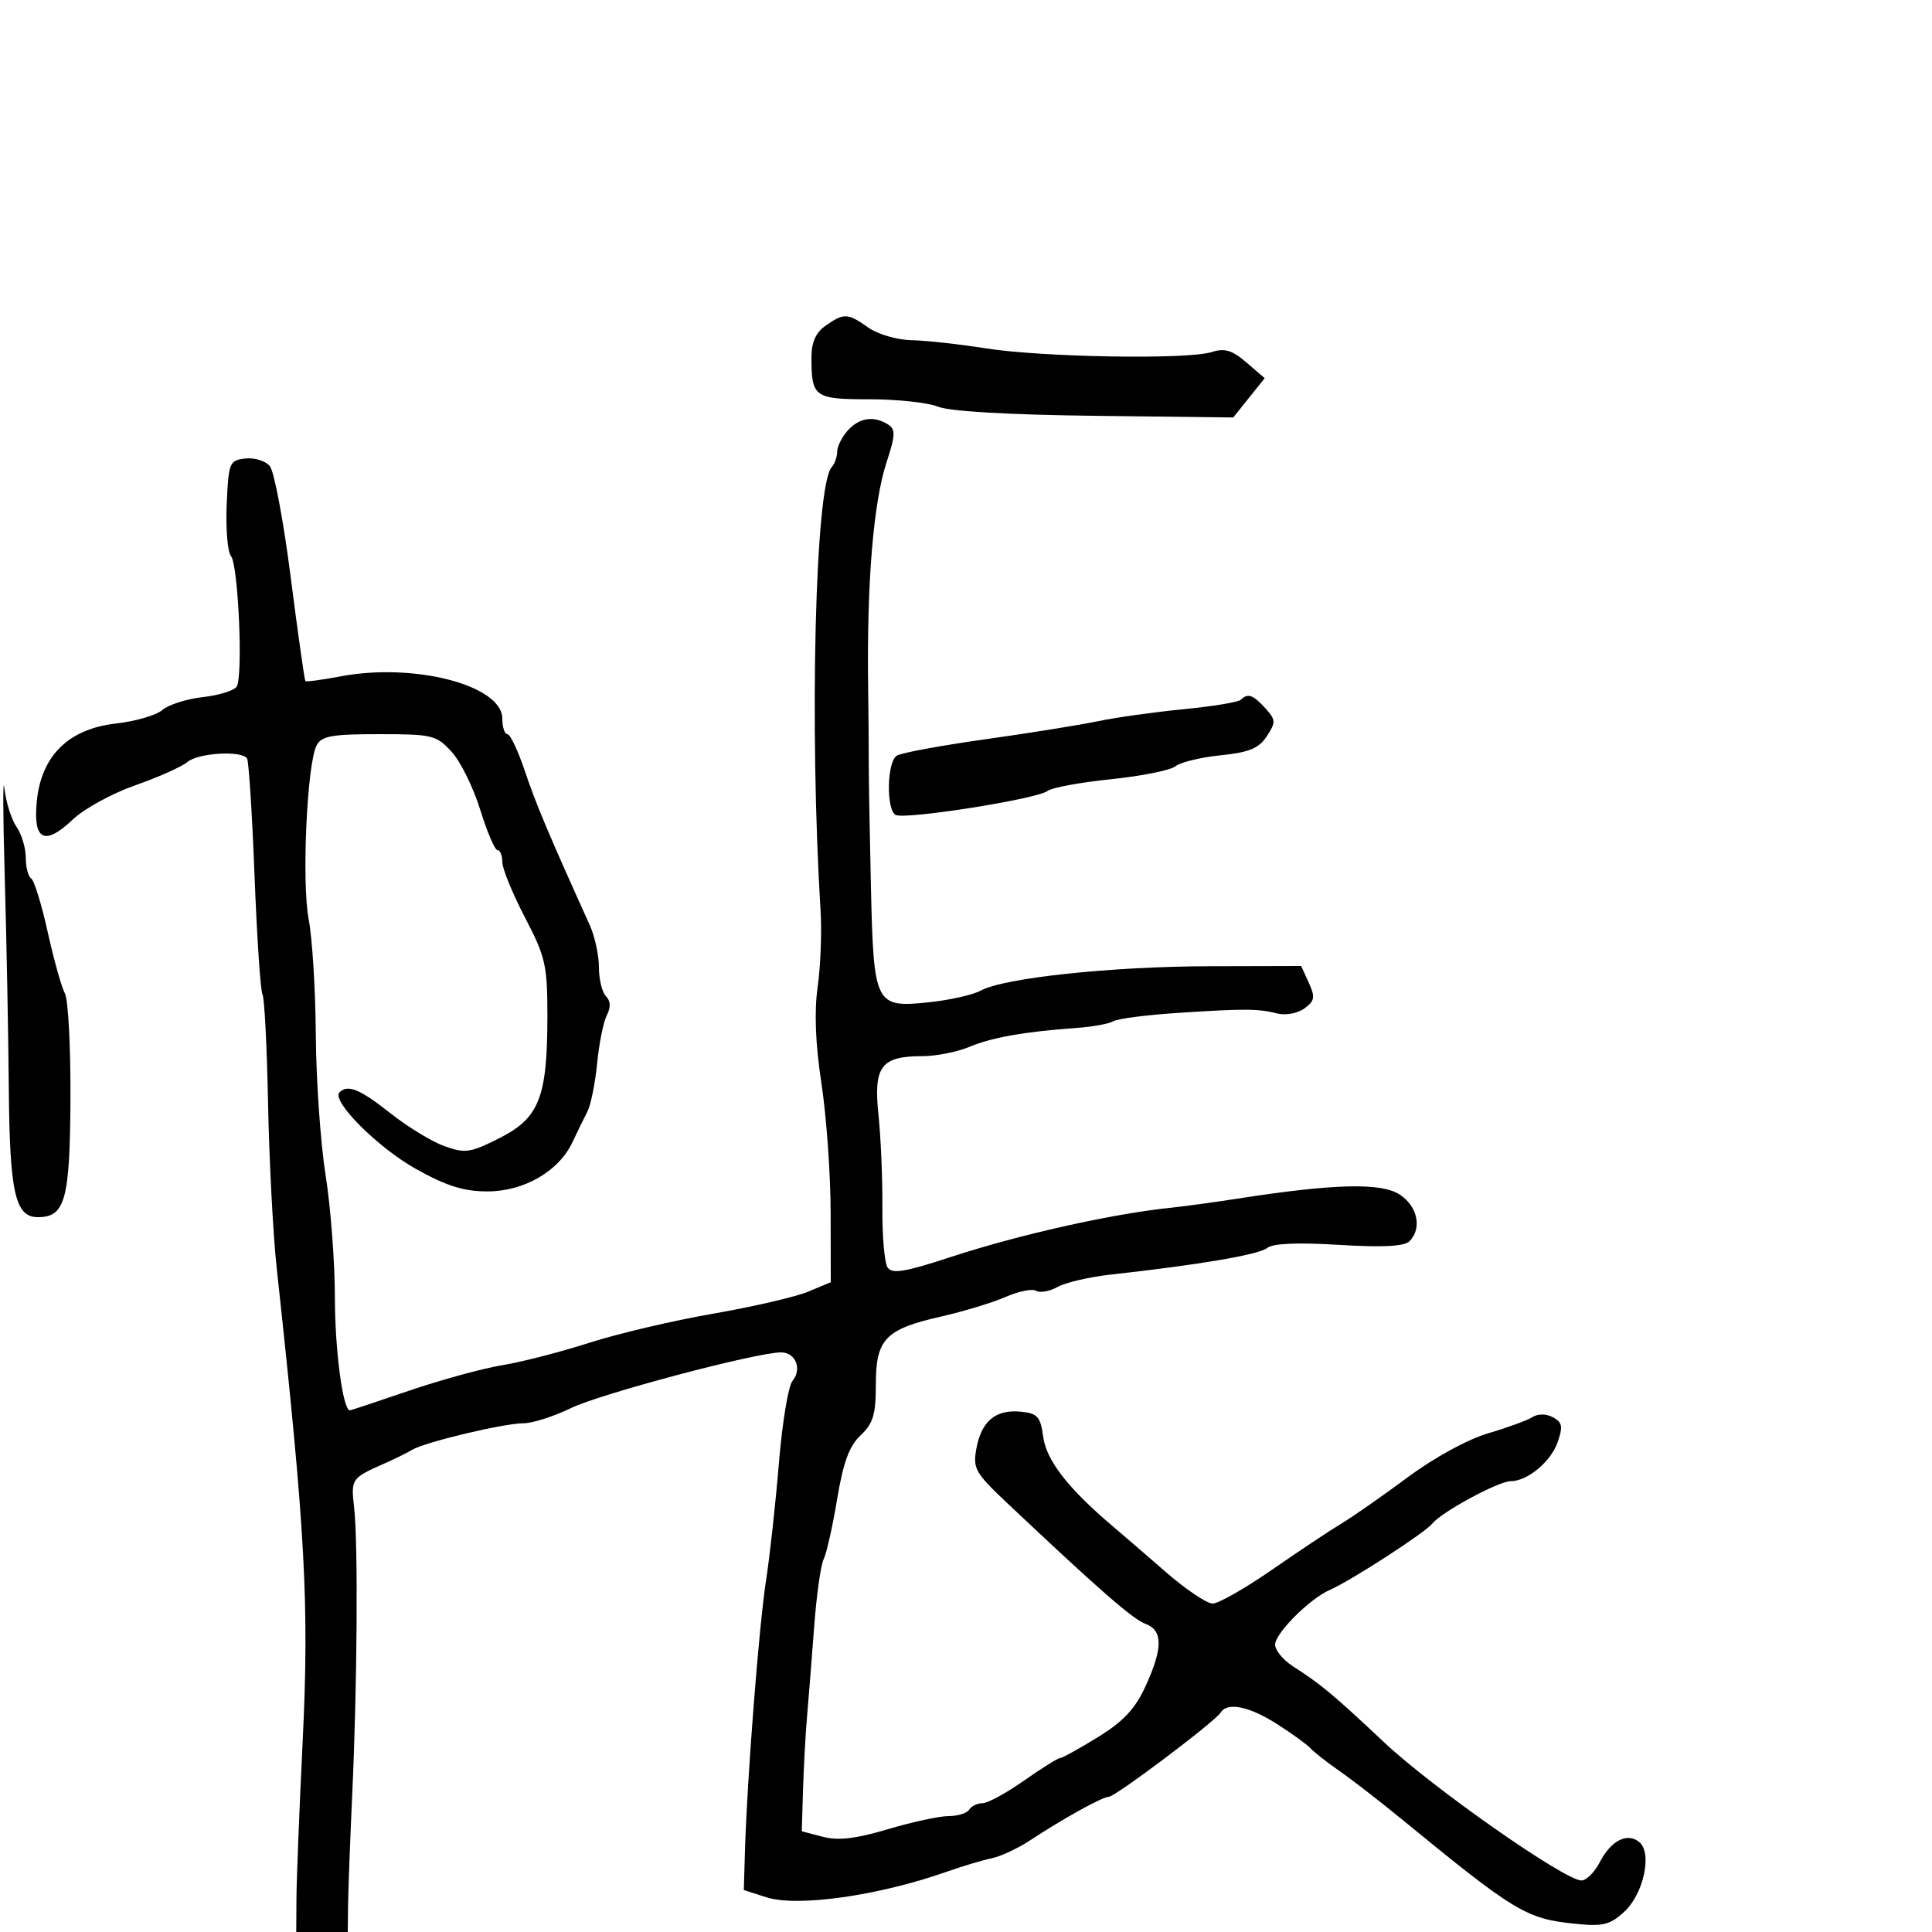 <svg xmlns="http://www.w3.org/2000/svg" width="300" height="300" viewBox="0 0 300 300" version="1.1">
	<path d="M 128.223 50.557 C 126.675 51.640, 126 53.135, 126 55.475 C 126 61.686, 126.435 62, 135.042 62 C 139.347 62, 144.137 62.520, 145.685 63.156 C 147.437 63.875, 156.620 64.408, 170 64.568 L 191.500 64.825 193.940 61.774 L 196.381 58.724 193.550 56.289 C 191.308 54.360, 190.176 54.025, 188.109 54.677 C 184.359 55.860, 161.820 55.479, 153 54.083 C 148.875 53.431, 143.700 52.863, 141.500 52.823 C 139.300 52.782, 136.306 51.905, 134.846 50.874 C 131.625 48.600, 131.055 48.573, 128.223 50.557 M 131.655 66.829 C 130.745 67.835, 130 69.320, 130 70.129 C 130 70.938, 129.612 72.027, 129.139 72.550 C 126.589 75.362, 125.657 112.710, 127.419 141.475 C 127.620 144.761, 127.417 150.052, 126.967 153.232 C 126.420 157.106, 126.614 162.066, 127.557 168.257 C 128.331 173.341, 128.972 182.360, 128.982 188.301 L 129 199.102 125.486 200.570 C 123.553 201.378, 116.915 202.915, 110.736 203.987 C 104.556 205.058, 95.900 207.093, 91.500 208.509 C 87.100 209.925, 81.025 211.489, 78 211.985 C 74.975 212.481, 68.466 214.262, 63.536 215.943 C 58.607 217.625, 54.465 219, 54.333 219 C 53.250 219, 52.009 209.690, 52.002 201.500 C 51.996 196, 51.348 187.450, 50.562 182.500 C 49.775 177.550, 49.090 167.763, 49.040 160.751 C 48.990 153.739, 48.491 145.639, 47.932 142.751 C 46.827 137.041, 47.664 118.629, 49.161 115.750 C 49.922 114.285, 51.502 114, 58.848 114 C 67.148 114, 67.762 114.150, 70.137 116.750 C 71.518 118.263, 73.514 122.313, 74.574 125.750 C 75.633 129.188, 76.837 132, 77.250 132 C 77.662 132, 78 132.836, 78 133.858 C 78 134.880, 79.575 138.737, 81.500 142.431 C 84.705 148.579, 85 149.868, 85 157.707 C 85 170.372, 83.749 173.587, 77.607 176.699 C 73.050 179.009, 72.243 179.130, 69.038 177.986 C 67.092 177.292, 63.304 174.986, 60.619 172.862 C 55.881 169.112, 53.995 168.339, 52.715 169.619 C 51.401 170.932, 58.649 178.191, 64.591 181.514 C 69.324 184.161, 71.994 185, 75.680 185 C 81.365 185, 86.760 181.884, 88.881 177.374 C 89.625 175.793, 90.669 173.657, 91.202 172.628 C 91.734 171.598, 92.418 168.223, 92.721 165.128 C 93.024 162.032, 93.703 158.664, 94.229 157.643 C 94.864 156.409, 94.818 155.418, 94.093 154.693 C 93.492 154.092, 93 152.071, 93 150.201 C 93 148.332, 92.359 145.384, 91.576 143.651 C 85.204 129.555, 83.181 124.753, 81.508 119.750 C 80.451 116.588, 79.229 114, 78.793 114 C 78.357 114, 78 112.919, 78 111.599 C 78 106.406, 64.337 102.850, 52.797 105.039 C 49.980 105.573, 47.562 105.895, 47.422 105.755 C 47.283 105.615, 46.259 98.381, 45.148 89.679 C 44.036 80.978, 42.575 73.192, 41.899 72.379 C 41.224 71.565, 39.508 71.034, 38.086 71.199 C 35.620 71.486, 35.486 71.818, 35.202 78.340 C 35.039 82.102, 35.337 85.702, 35.865 86.340 C 37.009 87.721, 37.764 105.011, 36.751 106.617 C 36.363 107.232, 33.992 107.966, 31.482 108.249 C 28.972 108.532, 26.150 109.431, 25.209 110.248 C 24.269 111.064, 21.042 112.007, 18.039 112.344 C 10.691 113.167, 6.448 117.296, 5.725 124.325 C 5.090 130.495, 6.897 131.437, 11.316 127.241 C 13.067 125.578, 17.425 123.193, 21 121.942 C 24.575 120.691, 28.210 119.068, 29.079 118.334 C 30.779 116.898, 37.570 116.495, 38.366 117.783 C 38.632 118.214, 39.155 126.427, 39.528 136.033 C 39.900 145.640, 40.454 153.908, 40.759 154.407 C 41.063 154.907, 41.454 162.557, 41.627 171.407 C 41.801 180.258, 42.407 191.775, 42.976 197 C 47.442 238.062, 48.040 249.068, 46.982 270.742 C 46.478 281.059, 46.051 291.863, 46.033 294.750 L 46 300 50 300 L 54 300 54.051 295.750 C 54.079 293.413, 54.371 285.650, 54.700 278.500 C 55.473 261.670, 55.618 239.685, 54.992 234.139 C 54.477 229.578, 54.514 229.527, 60 227.114 C 61.375 226.509, 63.175 225.614, 64 225.126 C 66.057 223.907, 78.260 221, 81.322 221 C 82.693 221, 85.994 219.941, 88.658 218.648 C 93.247 216.418, 117.475 209.995, 121.281 209.998 C 123.548 210, 124.582 212.594, 123.051 214.438 C 122.406 215.216, 121.460 220.947, 120.949 227.176 C 120.438 233.404, 119.533 241.650, 118.937 245.500 C 117.848 252.538, 115.999 276.337, 115.674 287.490 L 115.500 293.481 119 294.608 C 123.808 296.158, 136.432 294.371, 147 290.645 C 149.475 289.772, 152.625 288.829, 154 288.550 C 155.375 288.270, 158.051 287.020, 159.947 285.771 C 165.105 282.373, 171.201 279, 172.184 279 C 173.183 279, 188.673 267.337, 189.542 265.931 C 190.574 264.263, 193.957 264.945, 198.271 267.693 C 200.597 269.174, 202.950 270.878, 203.500 271.479 C 204.050 272.081, 206.075 273.668, 208 275.005 C 209.925 276.342, 214.263 279.701, 217.639 282.468 C 235.206 296.867, 236.972 297.935, 244.467 298.709 C 248.904 299.167, 249.966 298.914, 252.204 296.870 C 255.212 294.121, 256.598 287.741, 254.554 286.045 C 252.698 284.505, 250.166 285.778, 248.437 289.121 C 247.619 290.705, 246.329 292, 245.571 292 C 242.983 292, 222.513 277.676, 214.964 270.582 C 207.017 263.114, 205.191 261.591, 200.750 258.727 C 199.237 257.752, 198 256.245, 198 255.378 C 198 253.618, 203.348 248.262, 206.473 246.893 C 209.804 245.433, 221.260 238.017, 222.421 236.569 C 223.865 234.769, 232.686 230, 234.571 230 C 237.173 230, 240.811 226.980, 241.871 223.940 C 242.718 221.511, 242.593 220.853, 241.142 220.076 C 240.079 219.507, 238.825 219.499, 237.946 220.055 C 237.151 220.558, 234.056 221.688, 231.068 222.566 C 227.895 223.498, 222.697 226.343, 218.568 229.407 C 214.681 232.291, 210.058 235.518, 208.296 236.576 C 206.534 237.634, 201.683 240.862, 197.517 243.750 C 193.350 246.637, 189.201 249, 188.298 249 C 187.394 249, 184.145 246.817, 181.078 244.148 C 178.010 241.479, 174.227 238.217, 172.672 236.898 C 165.899 231.156, 162.491 226.772, 162 223.170 C 161.562 219.958, 161.126 219.463, 158.500 219.206 C 154.620 218.826, 152.402 220.660, 151.619 224.898 C 151.039 228.034, 151.407 228.688, 156.399 233.398 C 170.674 246.865, 175.875 251.410, 177.851 252.141 C 180.592 253.155, 180.597 255.915, 177.870 261.858 C 176.268 265.350, 174.434 267.305, 170.470 269.750 C 167.571 271.538, 164.925 273, 164.589 273 C 164.254 273, 161.739 274.575, 159 276.500 C 156.261 278.425, 153.367 280, 152.569 280 C 151.771 280, 150.840 280.450, 150.500 281 C 150.160 281.550, 148.720 282, 147.299 282 C 145.878 282, 141.641 282.916, 137.883 284.035 C 132.888 285.522, 130.168 285.840, 127.775 285.217 L 124.500 284.364 124.692 277.932 C 124.798 274.394, 125.081 269.250, 125.321 266.500 C 125.561 263.750, 126.057 257.496, 126.422 252.603 C 126.788 247.710, 127.452 242.985, 127.897 242.103 C 128.343 241.221, 129.283 237.035, 129.987 232.799 C 130.940 227.061, 131.869 224.532, 133.633 222.875 C 135.583 221.043, 136 219.651, 136 214.981 C 136 207.923, 137.467 206.399, 146.151 204.428 C 149.643 203.635, 154.148 202.264, 156.163 201.381 C 158.178 200.497, 160.306 200.071, 160.892 200.434 C 161.479 200.796, 162.980 200.526, 164.229 199.833 C 165.478 199.140, 169.200 198.276, 172.500 197.913 C 186.129 196.413, 195.514 194.818, 196.750 193.792 C 197.616 193.074, 201.412 192.906, 207.883 193.300 C 214.676 193.714, 218.056 193.544, 218.851 192.749 C 220.845 190.755, 220.135 187.318, 217.352 185.495 C 214.493 183.622, 207.264 183.790, 192.500 186.074 C 188.650 186.670, 183.925 187.318, 182 187.515 C 172.720 188.466, 158.356 191.674, 147.595 195.200 C 140.485 197.529, 138.515 197.853, 137.821 196.809 C 137.343 196.089, 136.980 191.900, 137.014 187.500 C 137.049 183.100, 136.776 176.612, 136.407 173.083 C 135.622 165.578, 136.806 164, 143.223 164 C 145.336 164, 148.608 163.355, 150.494 162.567 C 154.021 161.093, 159.045 160.203, 167.109 159.624 C 169.643 159.442, 172.237 158.972, 172.872 158.579 C 173.507 158.187, 177.958 157.608, 182.763 157.293 C 193.268 156.603, 195.326 156.614, 198.352 157.374 C 199.645 157.698, 201.507 157.349, 202.549 156.588 C 204.152 155.416, 204.250 154.844, 203.232 152.610 L 202.043 150 187.771 150.036 C 172.533 150.074, 155.910 151.847, 152.296 153.819 C 151.084 154.480, 147.471 155.295, 144.268 155.630 C 135.866 156.508, 135.662 156.101, 135.236 137.648 C 135.044 129.317, 134.893 120.700, 134.900 118.500 C 134.908 116.300, 134.864 110.900, 134.803 106.500 C 134.584 90.597, 135.614 78.057, 137.649 71.836 C 139.047 67.560, 139.085 66.667, 137.898 65.916 C 135.691 64.519, 133.449 64.847, 131.655 66.829 M 192.671 108.662 C 192.307 109.026, 188.295 109.687, 183.755 110.130 C 179.215 110.573, 173.250 111.409, 170.500 111.987 C 167.750 112.565, 159.875 113.829, 153 114.796 C 146.125 115.762, 139.938 116.905, 139.250 117.336 C 137.735 118.284, 137.577 125.621, 139.052 126.532 C 140.355 127.337, 161.063 124.076, 162.666 122.813 C 163.308 122.308, 167.733 121.492, 172.500 121 C 177.267 120.508, 181.774 119.603, 182.515 118.988 C 183.256 118.373, 186.401 117.608, 189.505 117.287 C 193.973 116.826, 195.471 116.210, 196.705 114.327 C 198.133 112.147, 198.114 111.784, 196.477 109.974 C 194.582 107.880, 193.742 107.591, 192.671 108.662 M 0.732 136 C 1.008 145.625, 1.293 160.475, 1.367 169 C 1.506 185.224, 2.358 189, 5.880 189 C 10.111 189, 10.852 186.329, 10.939 170.753 C 10.984 162.643, 10.595 155.218, 10.074 154.253 C 9.553 153.289, 8.352 148.995, 7.405 144.711 C 6.458 140.427, 5.304 136.688, 4.841 136.402 C 4.379 136.116, 4 134.659, 4 133.163 C 4 131.668, 3.357 129.527, 2.571 128.405 C 1.785 127.283, 0.937 124.596, 0.686 122.433 C 0.436 120.270, 0.456 126.375, 0.732 136" stroke="none" fill="black" fill-rule="evenodd"/>
</svg>